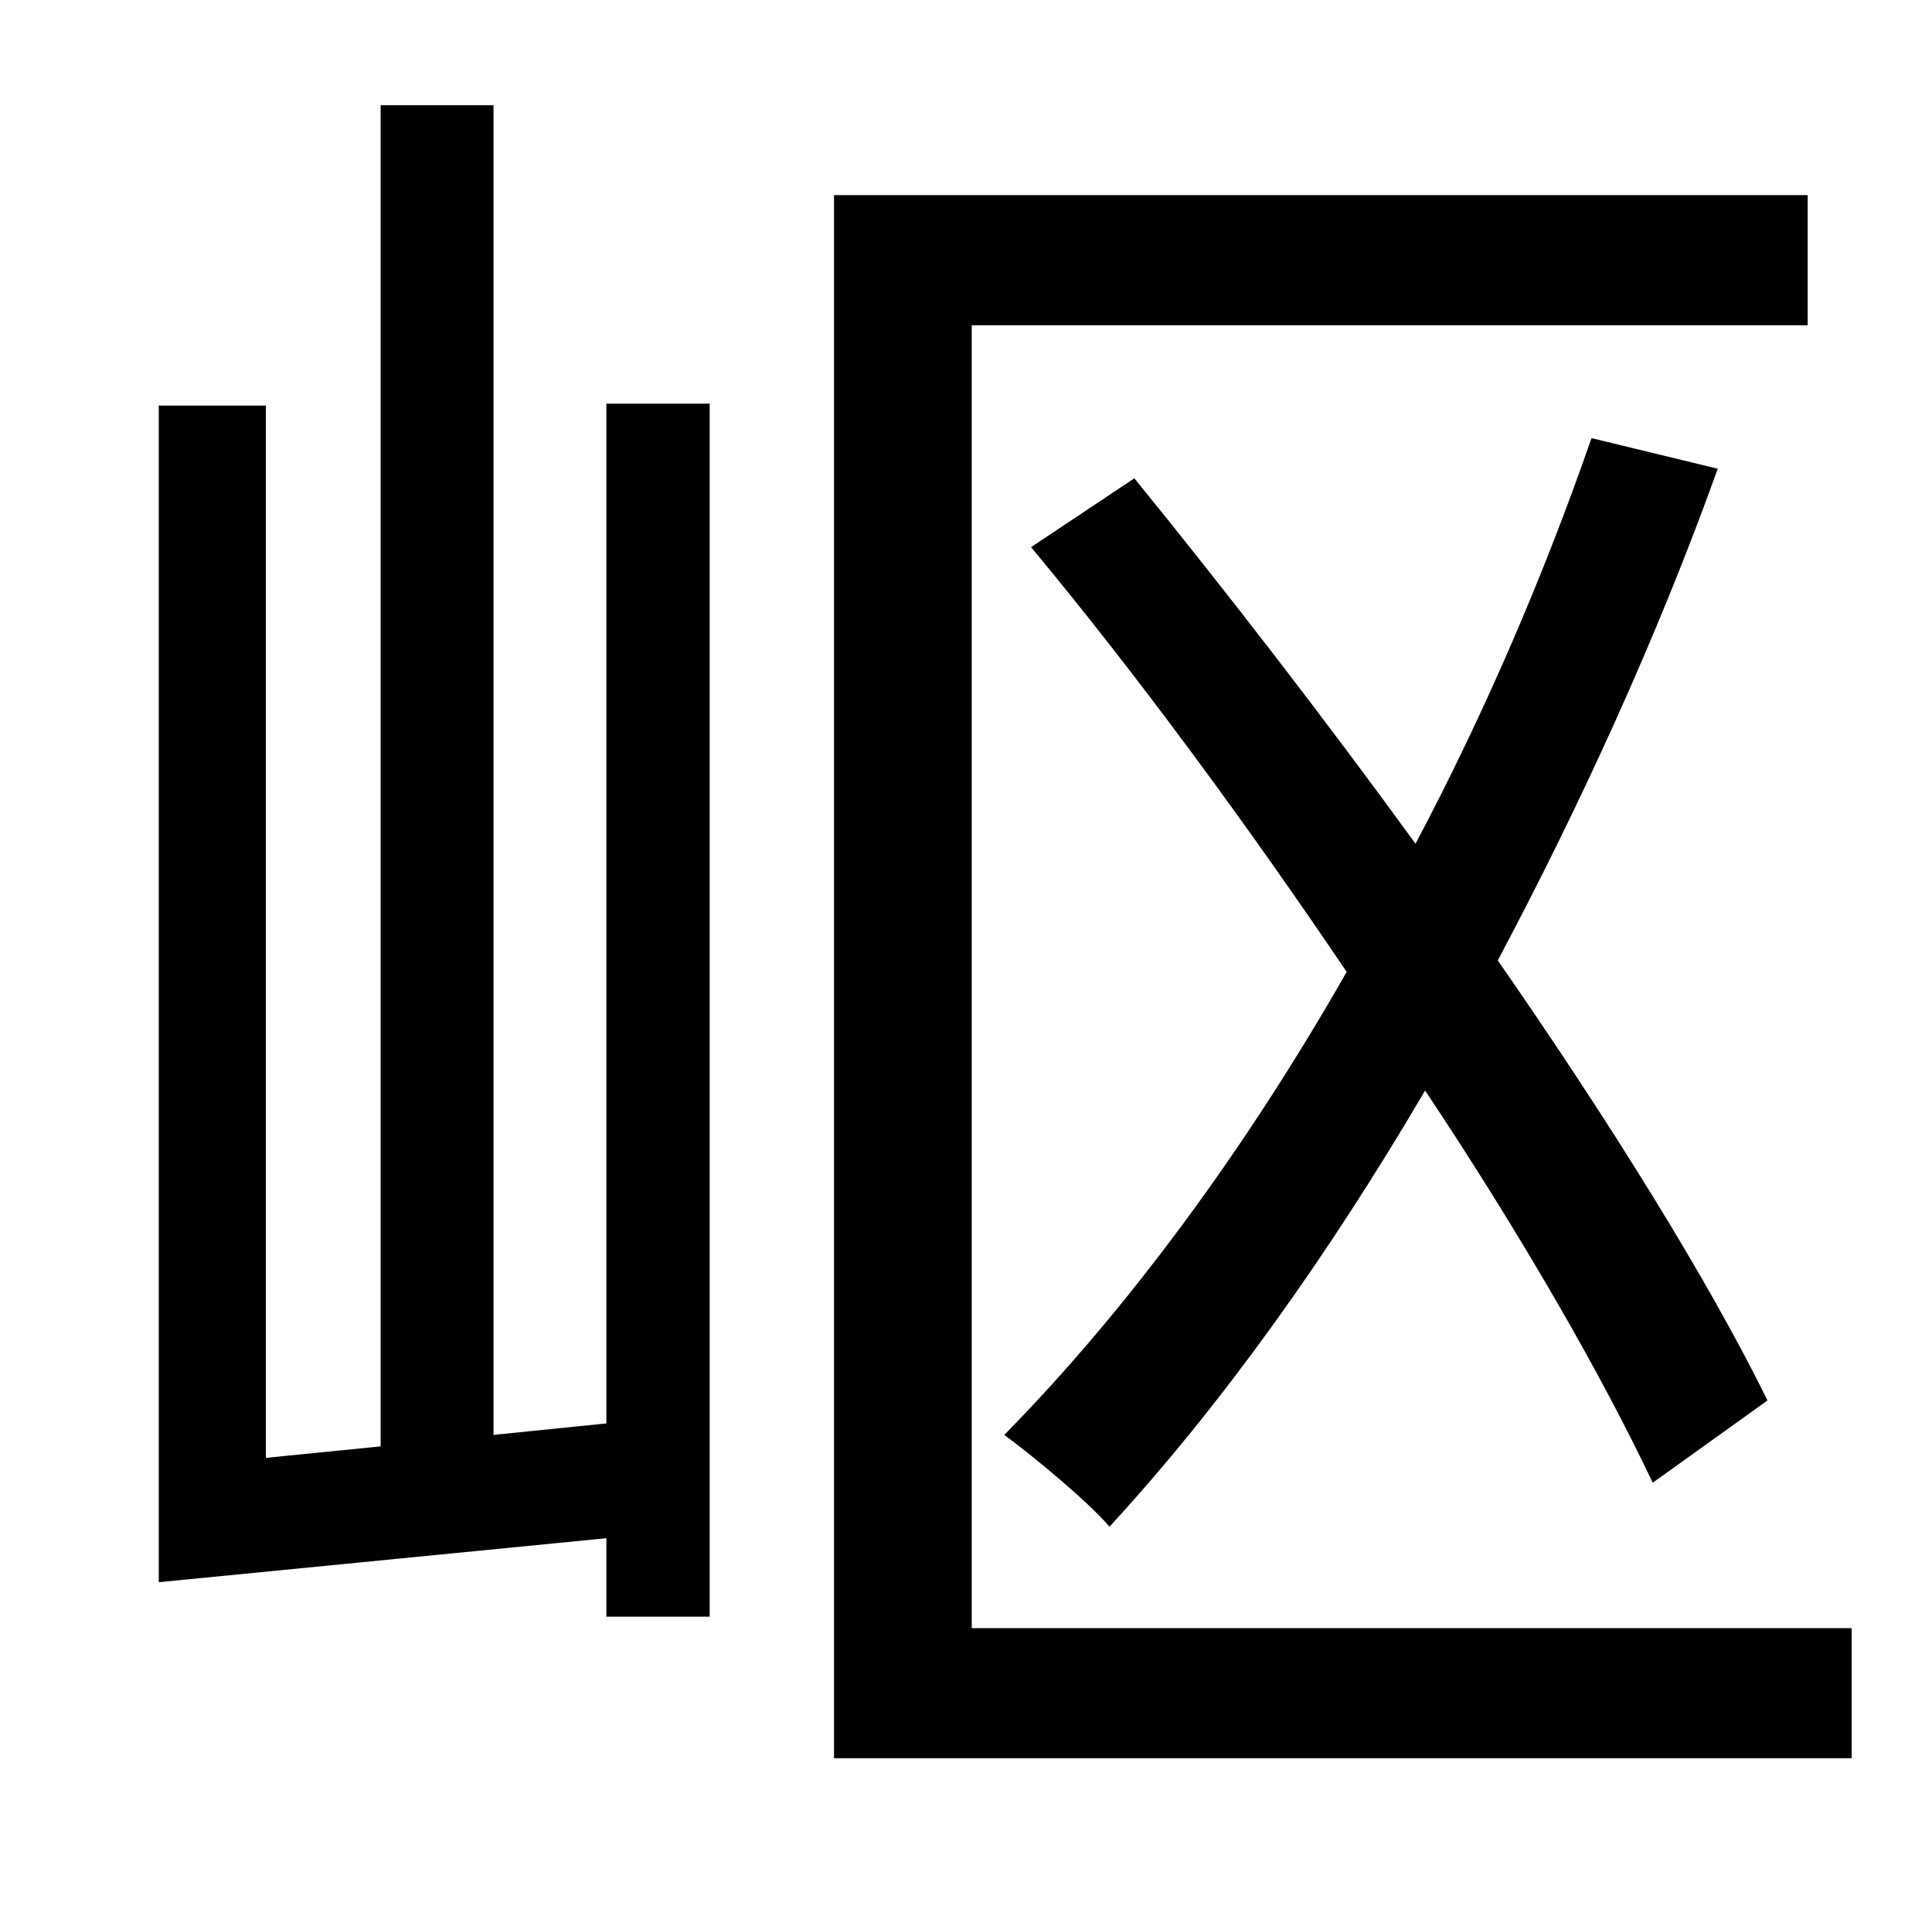 <?xml version="1.0" standalone="no"?>
<!DOCTYPE svg PUBLIC "-//W3C//DTD SVG 1.1//EN" "http://www.w3.org/Graphics/SVG/1.1/DTD/svg11.dtd" >
<svg xmlns="http://www.w3.org/2000/svg" xmlns:xlink="http://www.w3.org/1999/xlink" version="1.1" viewBox="-10 0 1010 1000">
   <path fill="currentColor"
d="M307 744v-533h54v634h-54v-41l-234 23v-615h56v550l60 -6v-701h59v695zM498 851h460v68h-532v-817h509v68h-437v681zM914 732l-60 43c-27 -57 -69 -130 -119 -205c-51 87 -107 165 -165 228c-11 -13 -40 -37 -55 -48c64 -65 126 -149 179 -242
c-52 -77 -110 -156 -165 -222l54 -36c48 59 99 125 147 191c36 -68 67 -140 92 -212l66 16c-32 89 -72 176 -115 257c59 85 110 167 141 230z" />
</svg>
